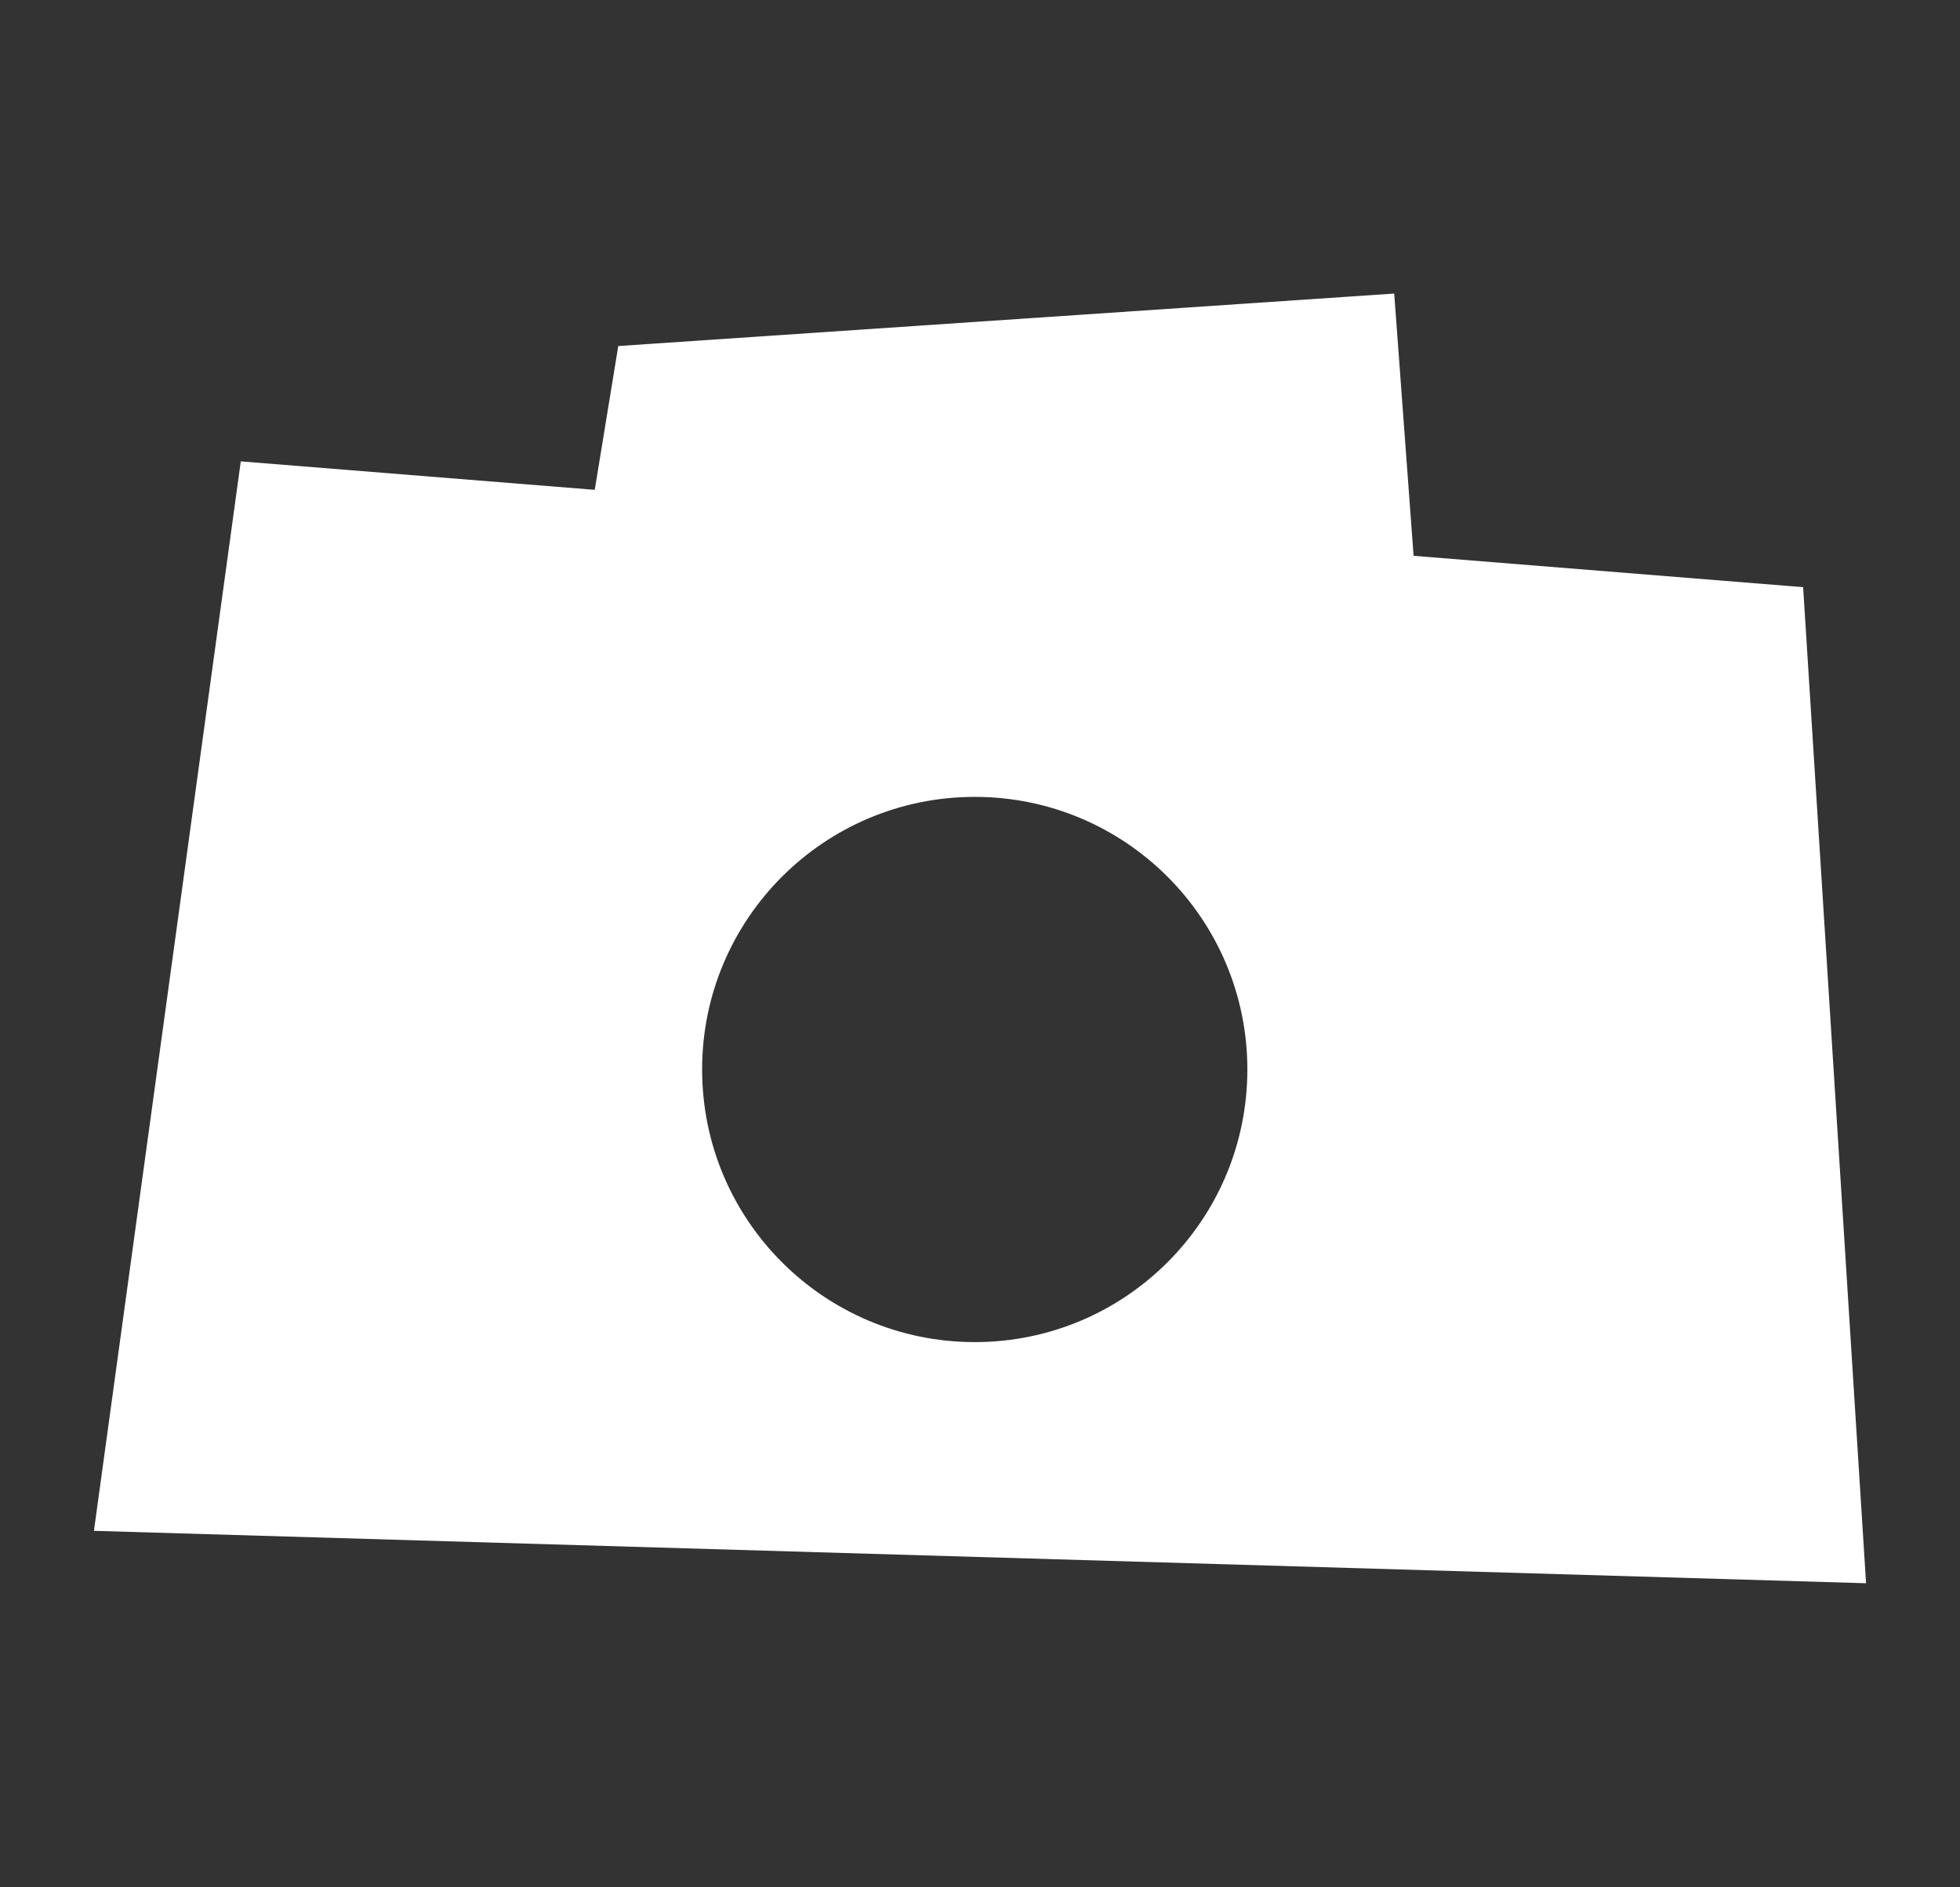<svg width="27" height="26" viewBox="0 0 27 26" fill="none" xmlns="http://www.w3.org/2000/svg">
<rect x="0" y="0" width="27" height="26" fill="#333333" stroke="none"/>
<path fill-rule="evenodd" clip-rule="evenodd" d="M24.839 8.089L19.473 7.657L19.206 4.044L8.517 4.767L8.193 6.748L3.317 6.356L1.294 21.089L25.706 21.811L24.839 8.089ZM13.428 18.489C15.502 18.489 17.183 16.808 17.183 14.733C17.183 12.659 15.502 10.978 13.428 10.978C11.354 10.978 9.672 12.659 9.672 14.733C9.672 16.808 11.354 18.489 13.428 18.489Z" fill="white"/>
</svg>
